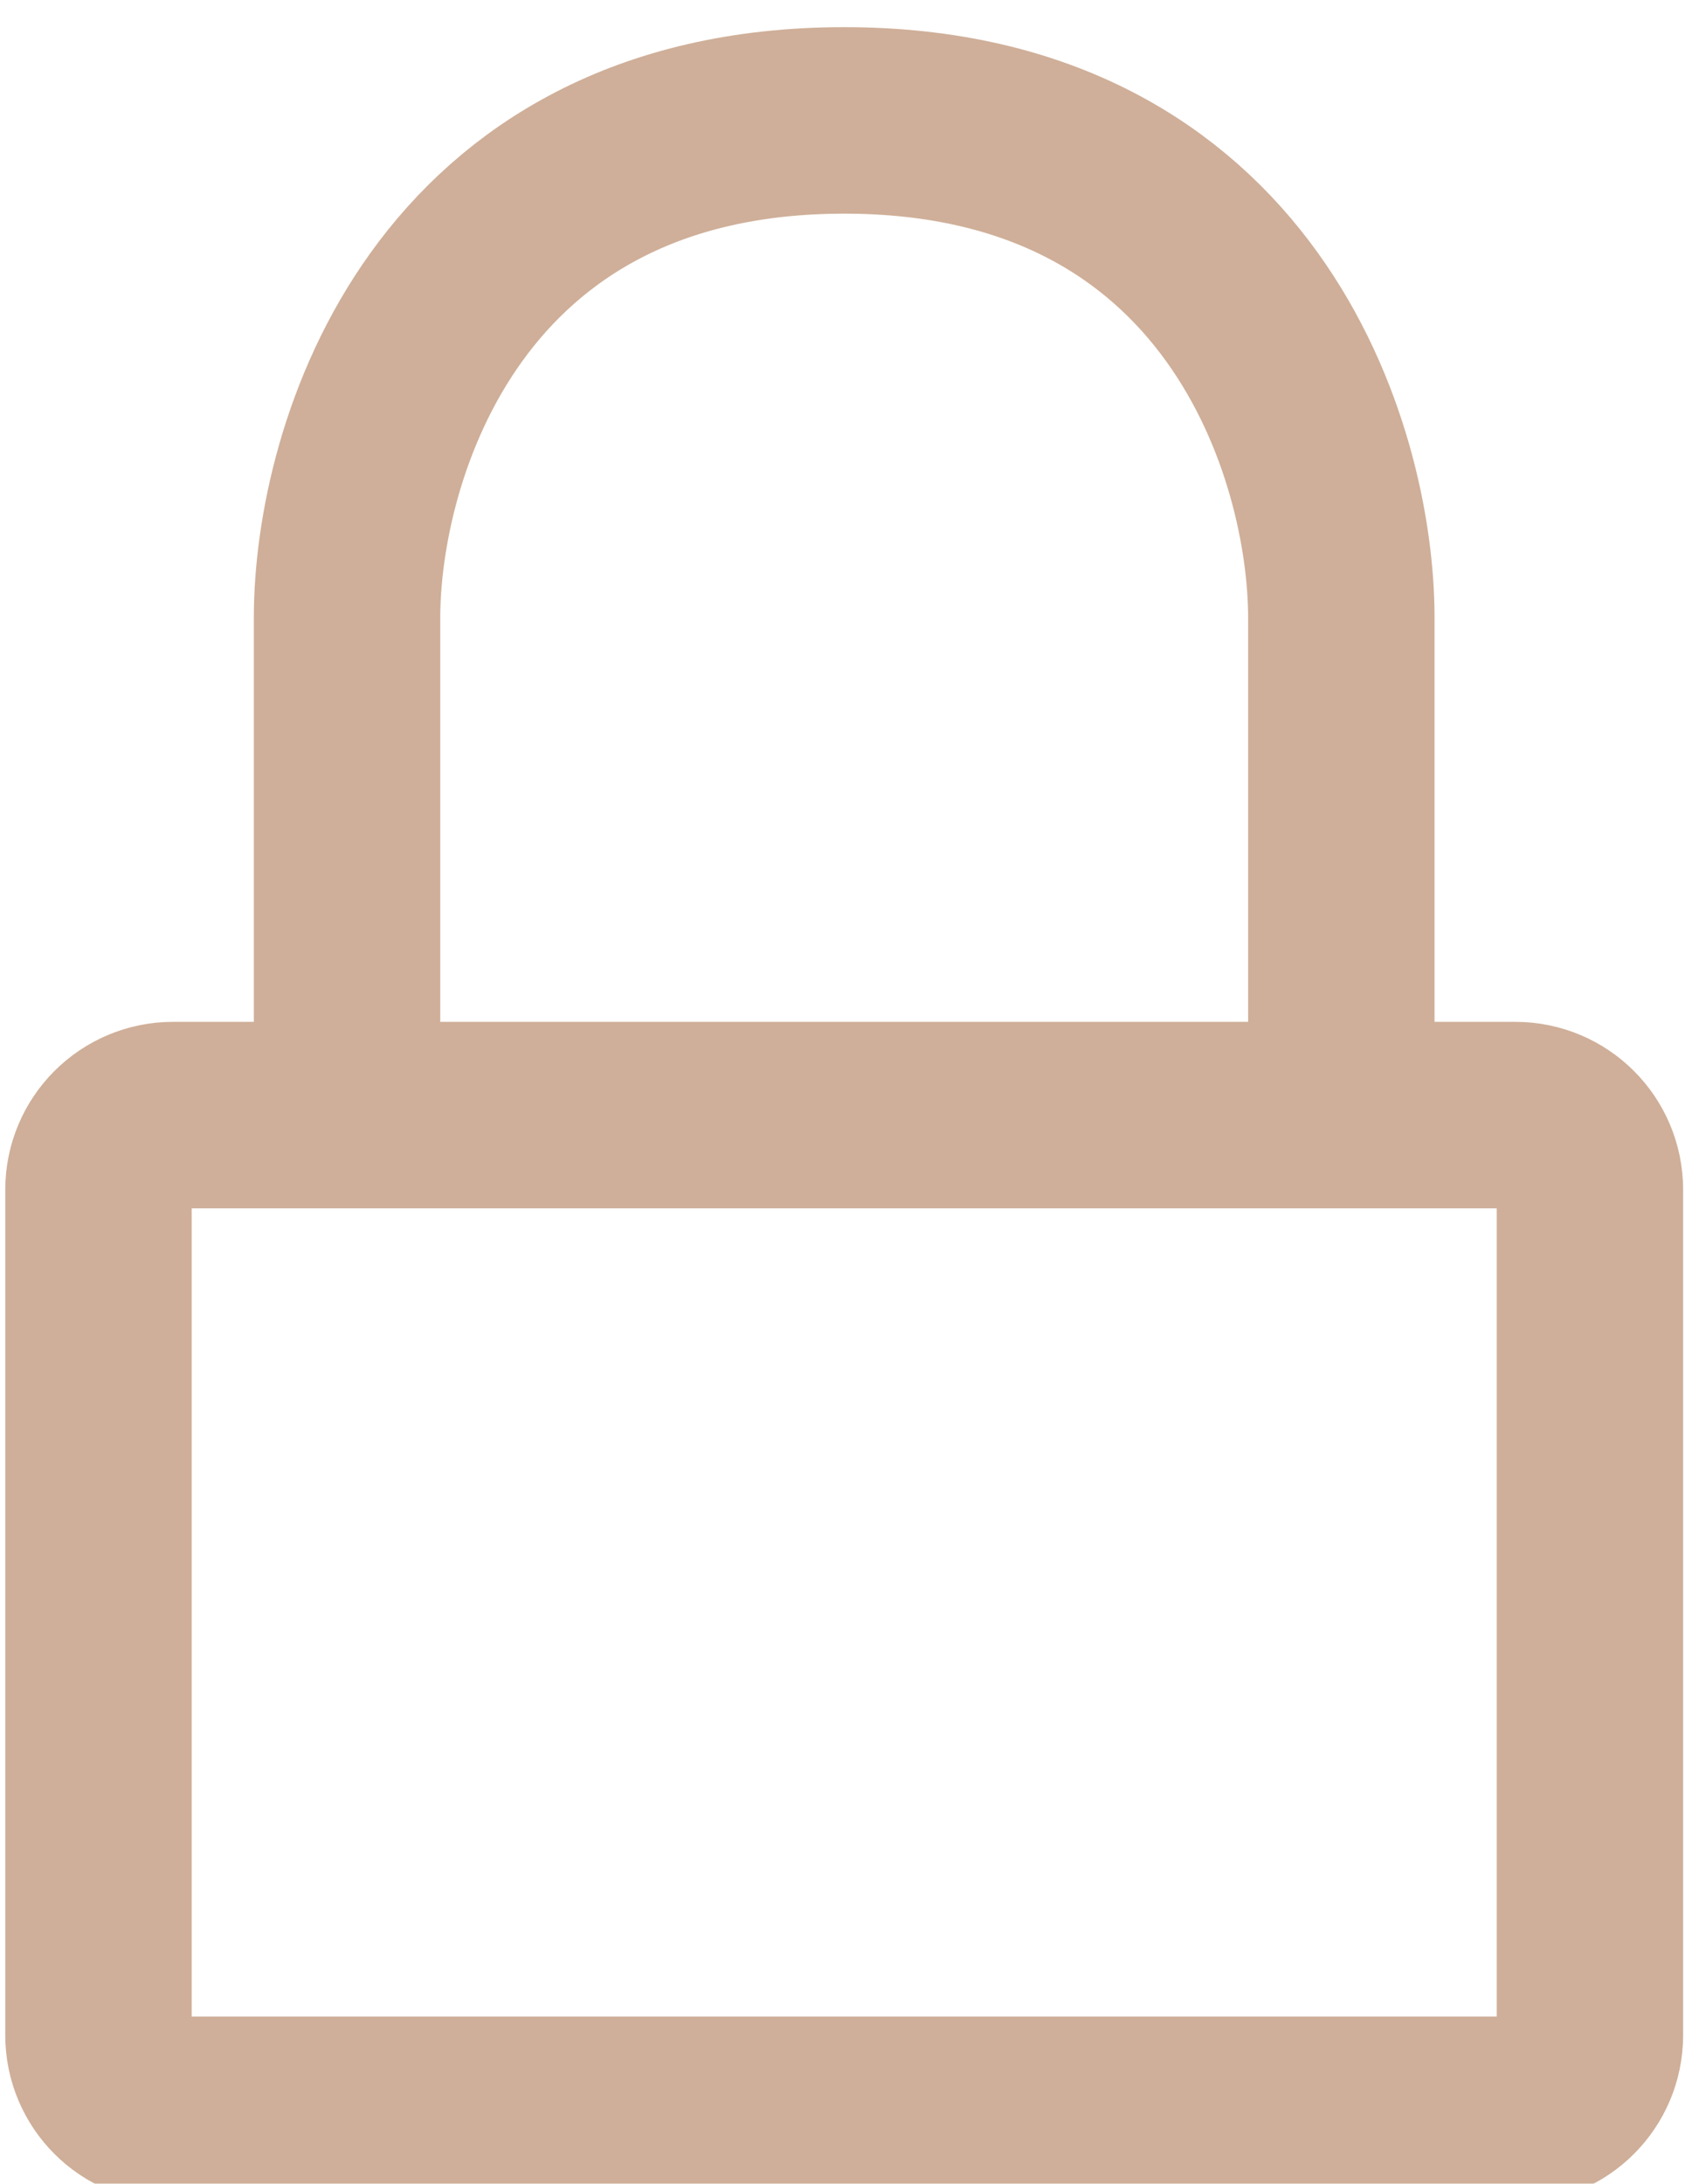 <svg width="308" height="399" viewBox="0 0 308 399" fill="none" xmlns="http://www.w3.org/2000/svg">
<g filter="url(#filter0_i_751_27)">
<path d="M245.182 199.745H276.987C284.516 199.745 290.618 205.848 290.618 213.376V367.86C290.618 375.389 284.516 381.491 276.987 381.491H31.631C24.103 381.491 18 375.389 18 367.86V213.376C18 205.848 24.103 199.745 31.631 199.745H63.436M245.182 199.745V108.873C245.182 78.582 227.007 18 154.309 18C81.611 18 63.436 78.582 63.436 108.873V199.745M245.182 199.745H63.436" stroke="#CFAF99" stroke-width="34.077" stroke-linecap="round" stroke-linejoin="round"/>
</g>
<defs>
<filter id="filter0_i_751_27" x="0.961" y="0.961" width="306.695" height="401.568" filterUnits="userSpaceOnUse" color-interpolation-filters="sRGB">
<feFlood flood-opacity="0" result="BackgroundImageFix"/>
<feBlend mode="normal" in="SourceGraphic" in2="BackgroundImageFix" result="shape"/>
<feColorMatrix in="SourceAlpha" type="matrix" values="0 0 0 0 0 0 0 0 0 0 0 0 0 0 0 0 0 0 127 0" result="hardAlpha"/>
<feOffset dy="4"/>
<feGaussianBlur stdDeviation="2"/>
<feComposite in2="hardAlpha" operator="arithmetic" k2="-1" k3="1"/>
<feColorMatrix type="matrix" values="0 0 0 0 0 0 0 0 0 0 0 0 0 0 0 0 0 0 0.25 0"/>
<feBlend mode="normal" in2="shape" result="effect1_innerShadow_751_27"/>
</filter>
</defs>
</svg>
